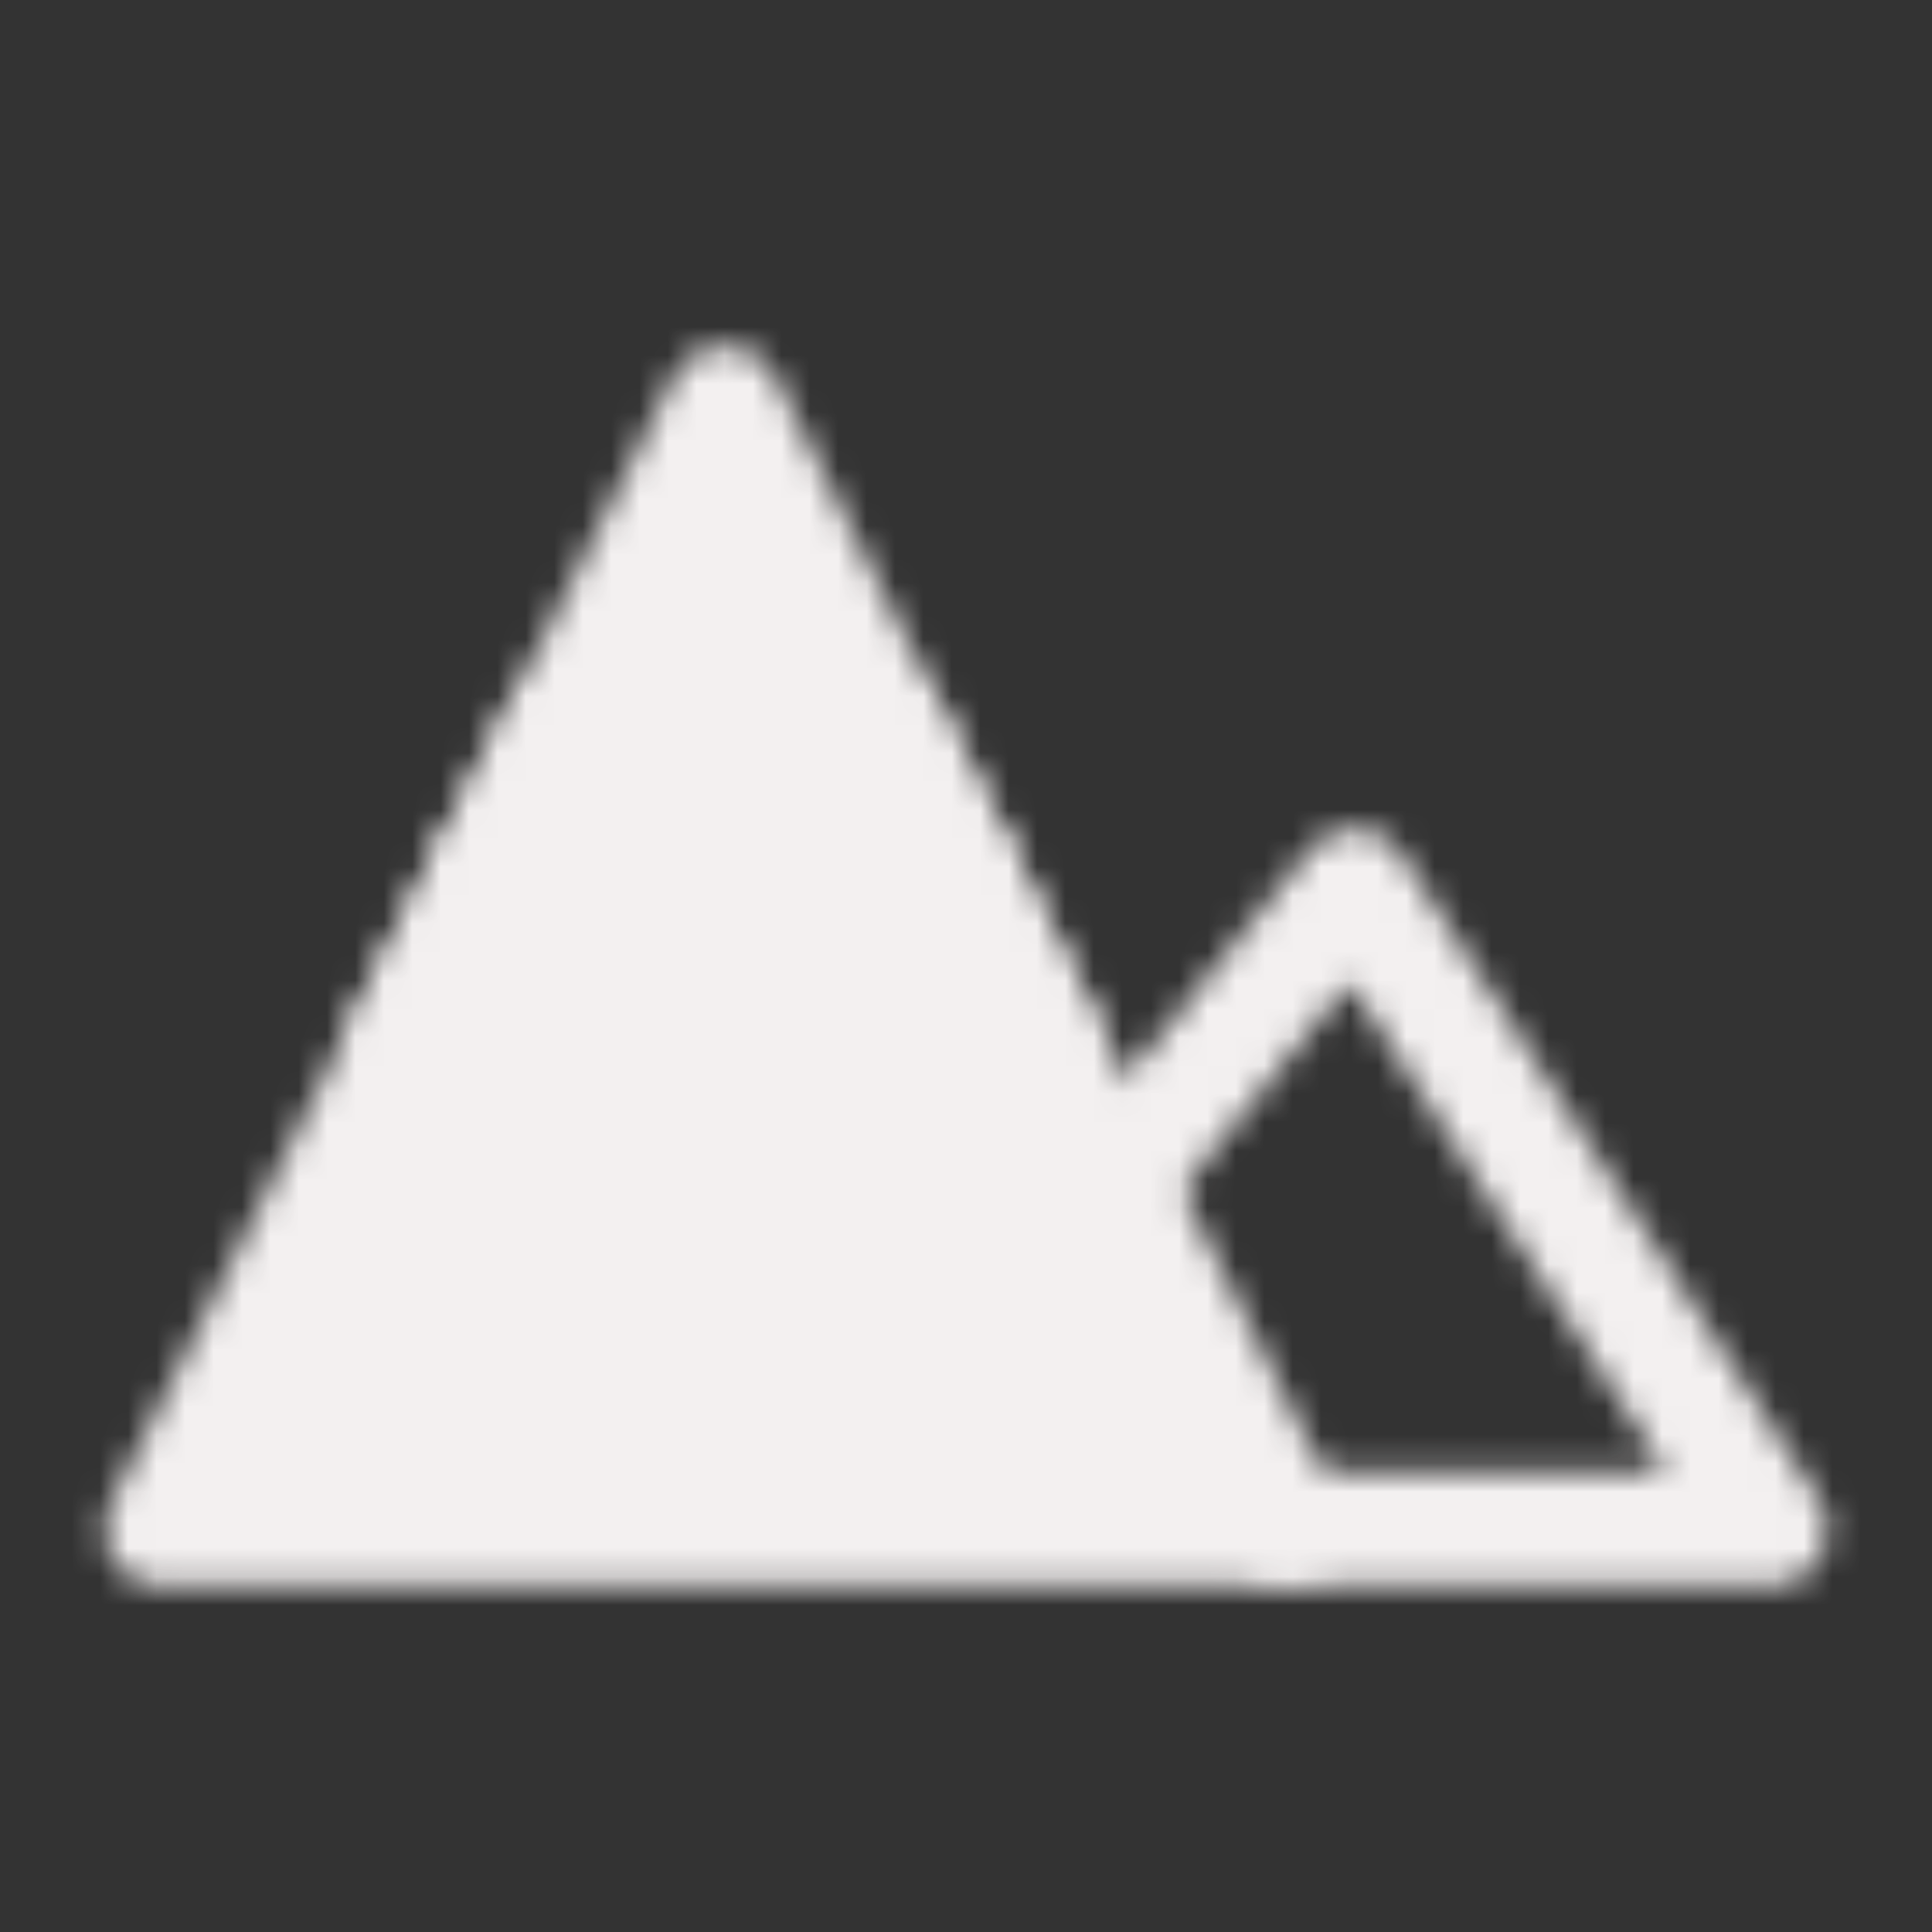 <svg width="68" height="68" viewBox="0 0 68 68" fill="none" xmlns="http://www.w3.org/2000/svg">
<rect x="0" y="0" width="68" height="68" fill="#333333" stroke="none"/>
<mask id="mask0_9_8" style="mask-type:luminance" maskUnits="userSpaceOnUse" x="3" y="12" width="62" height="44">
<path d="M25.5 14.167L45.333 53.833H5.667L25.5 14.167Z" fill="white" stroke="white" stroke-width="4" stroke-linejoin="round"/>
<path d="M39.667 41.083L47.667 31.167L62.333 53.833H45.333" stroke="white" stroke-width="4" stroke-linecap="round" stroke-linejoin="round"/>
<path d="M17 31.167H34" stroke="black" stroke-width="4" stroke-linecap="round" stroke-linejoin="round"/>
<path d="M19.833 25.5L14.167 36.833M31.167 25.5L36.833 36.833" stroke="white" stroke-width="4" stroke-linecap="round" stroke-linejoin="round"/>
</mask>
<g mask="url(#mask0_9_8)">
<path d="M0 0H68V68H0V0Z" fill="#F3F0F0"/>
</g>
</svg>
